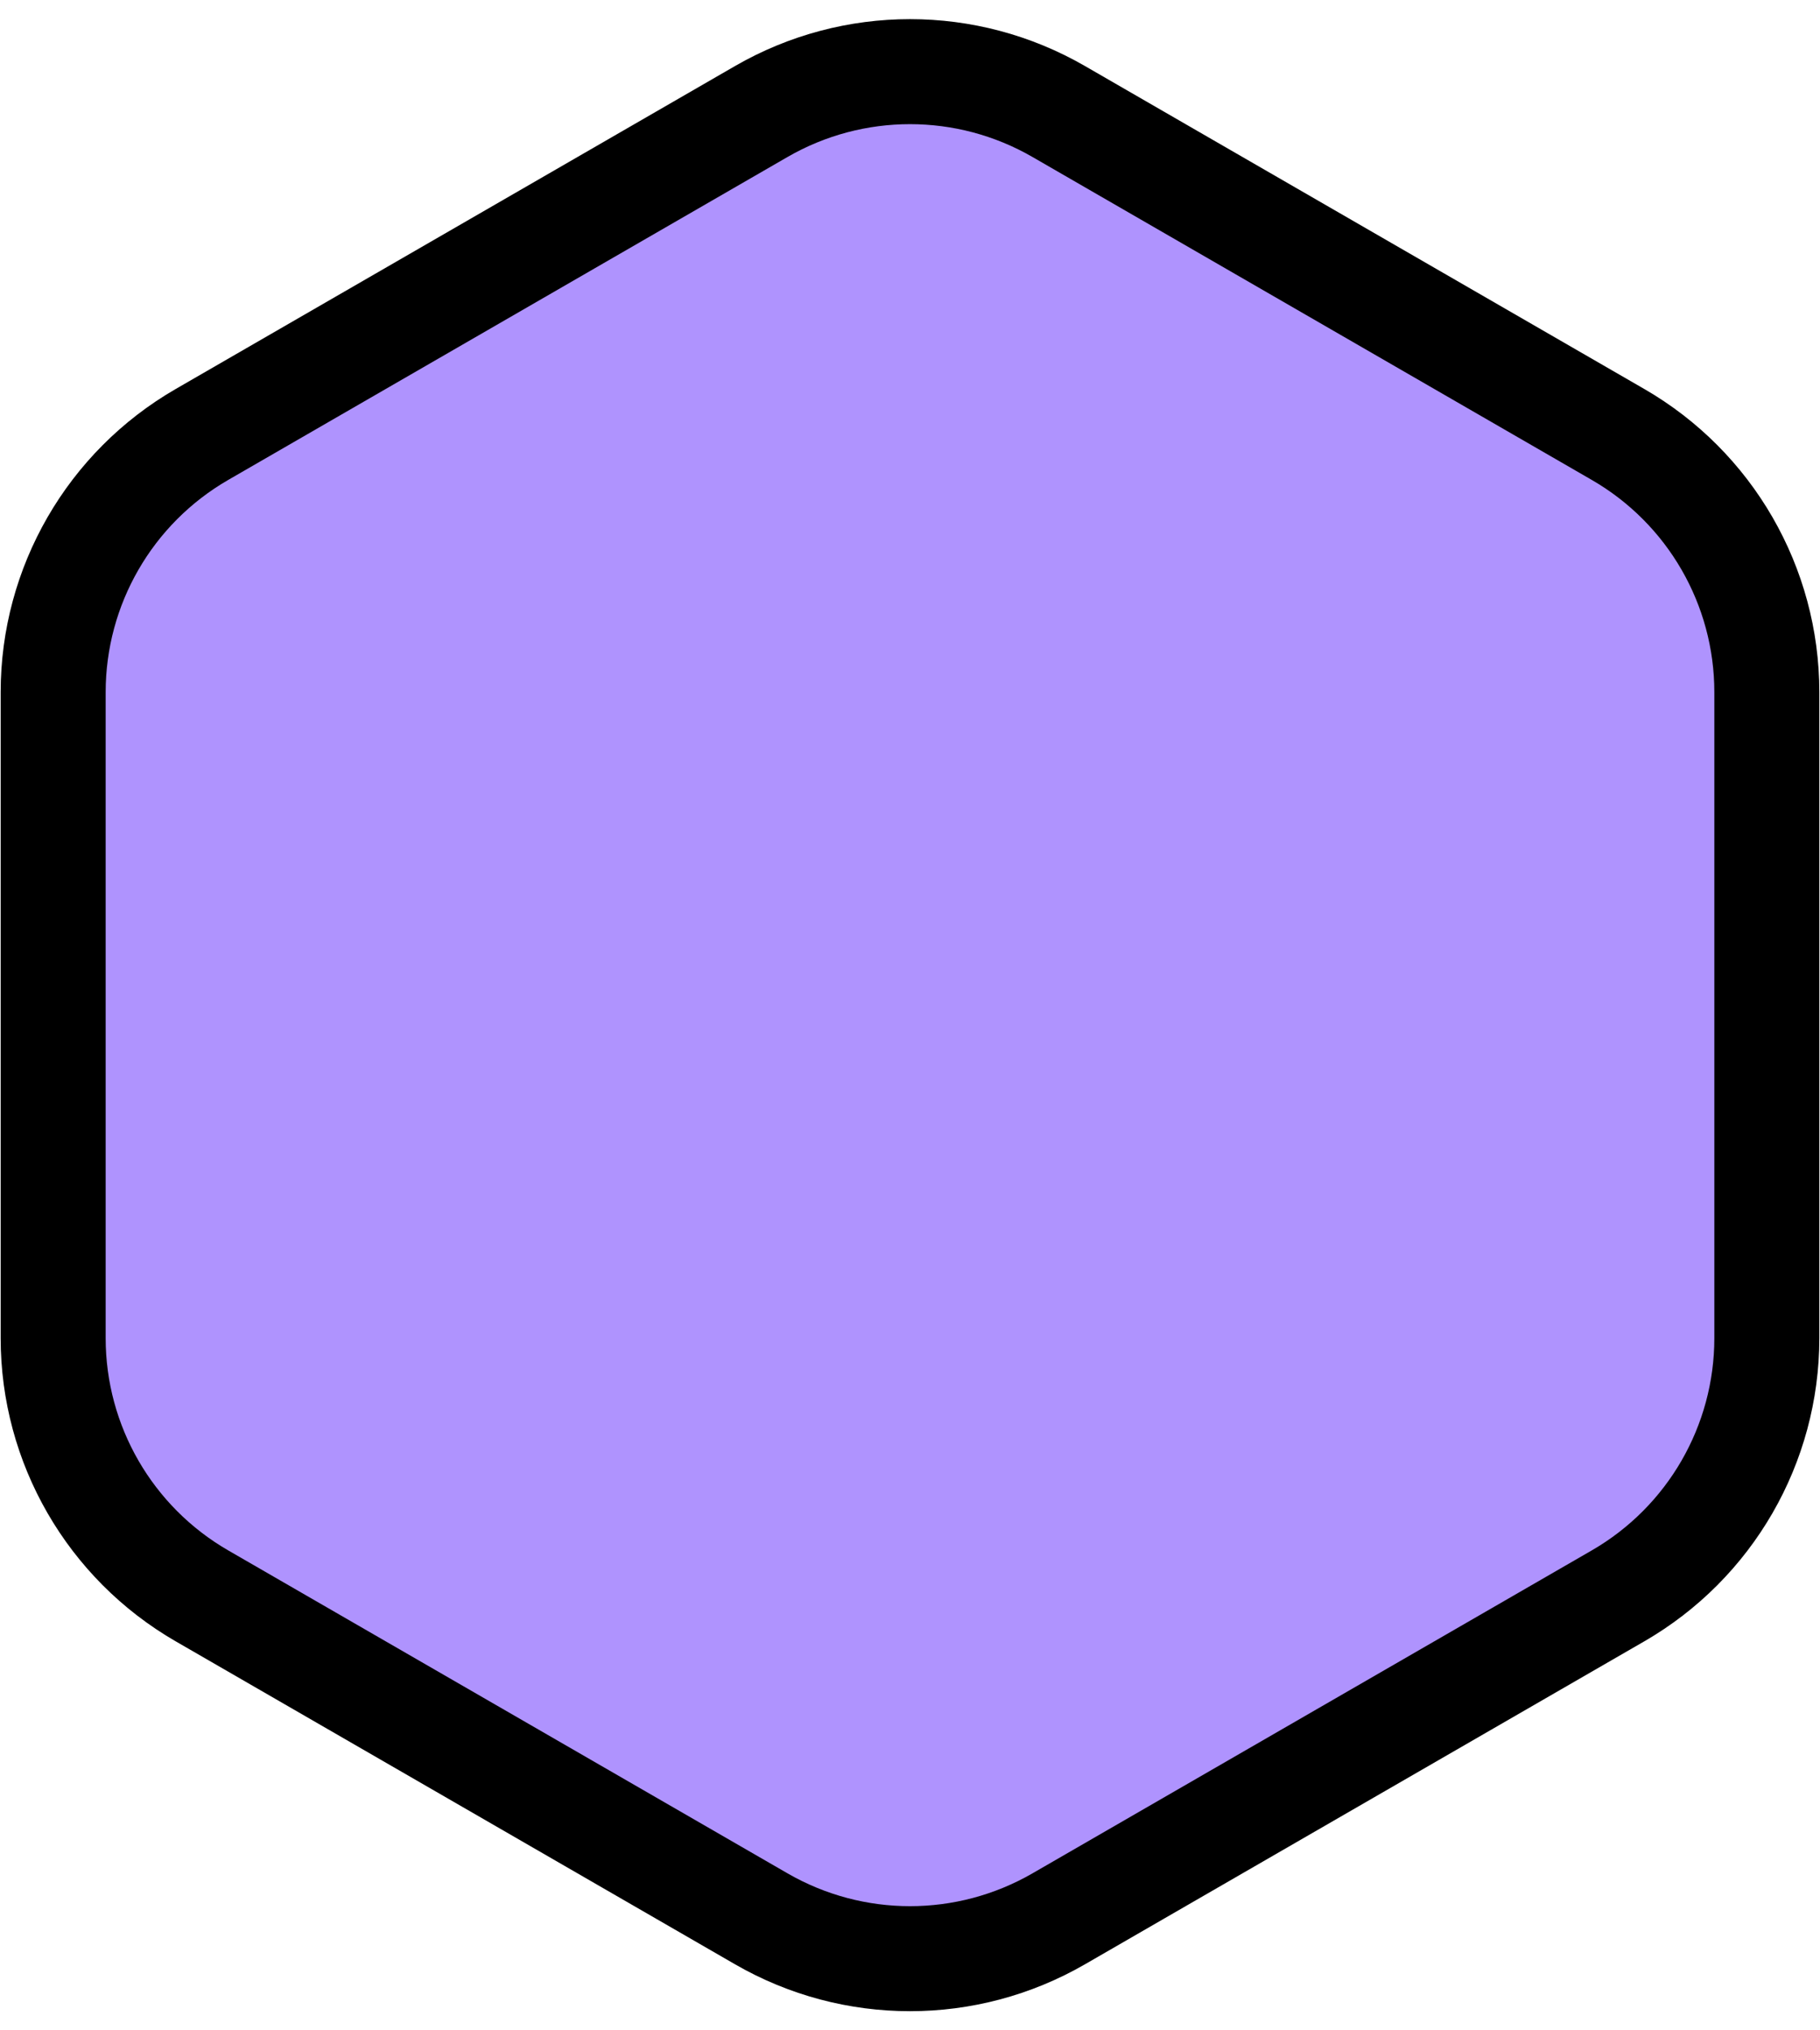 <svg width="52" height="58" viewBox="0 0 52 58" fill="none" xmlns="http://www.w3.org/2000/svg">
<path d="M21.75 3.186C24.38 1.667 27.62 1.667 30.25 3.186L46.231 12.412C48.861 13.931 50.481 16.737 50.481 19.773V38.227C50.481 41.263 48.861 44.069 46.231 45.588L30.25 54.814C27.62 56.333 24.38 56.333 21.75 54.814L5.769 45.588C3.139 44.069 1.519 41.263 1.519 38.227V19.773C1.519 16.737 3.139 13.931 5.769 12.412L21.75 3.186Z" fill="#AF93FE" stroke="black" stroke-width="3"/>
</svg>
